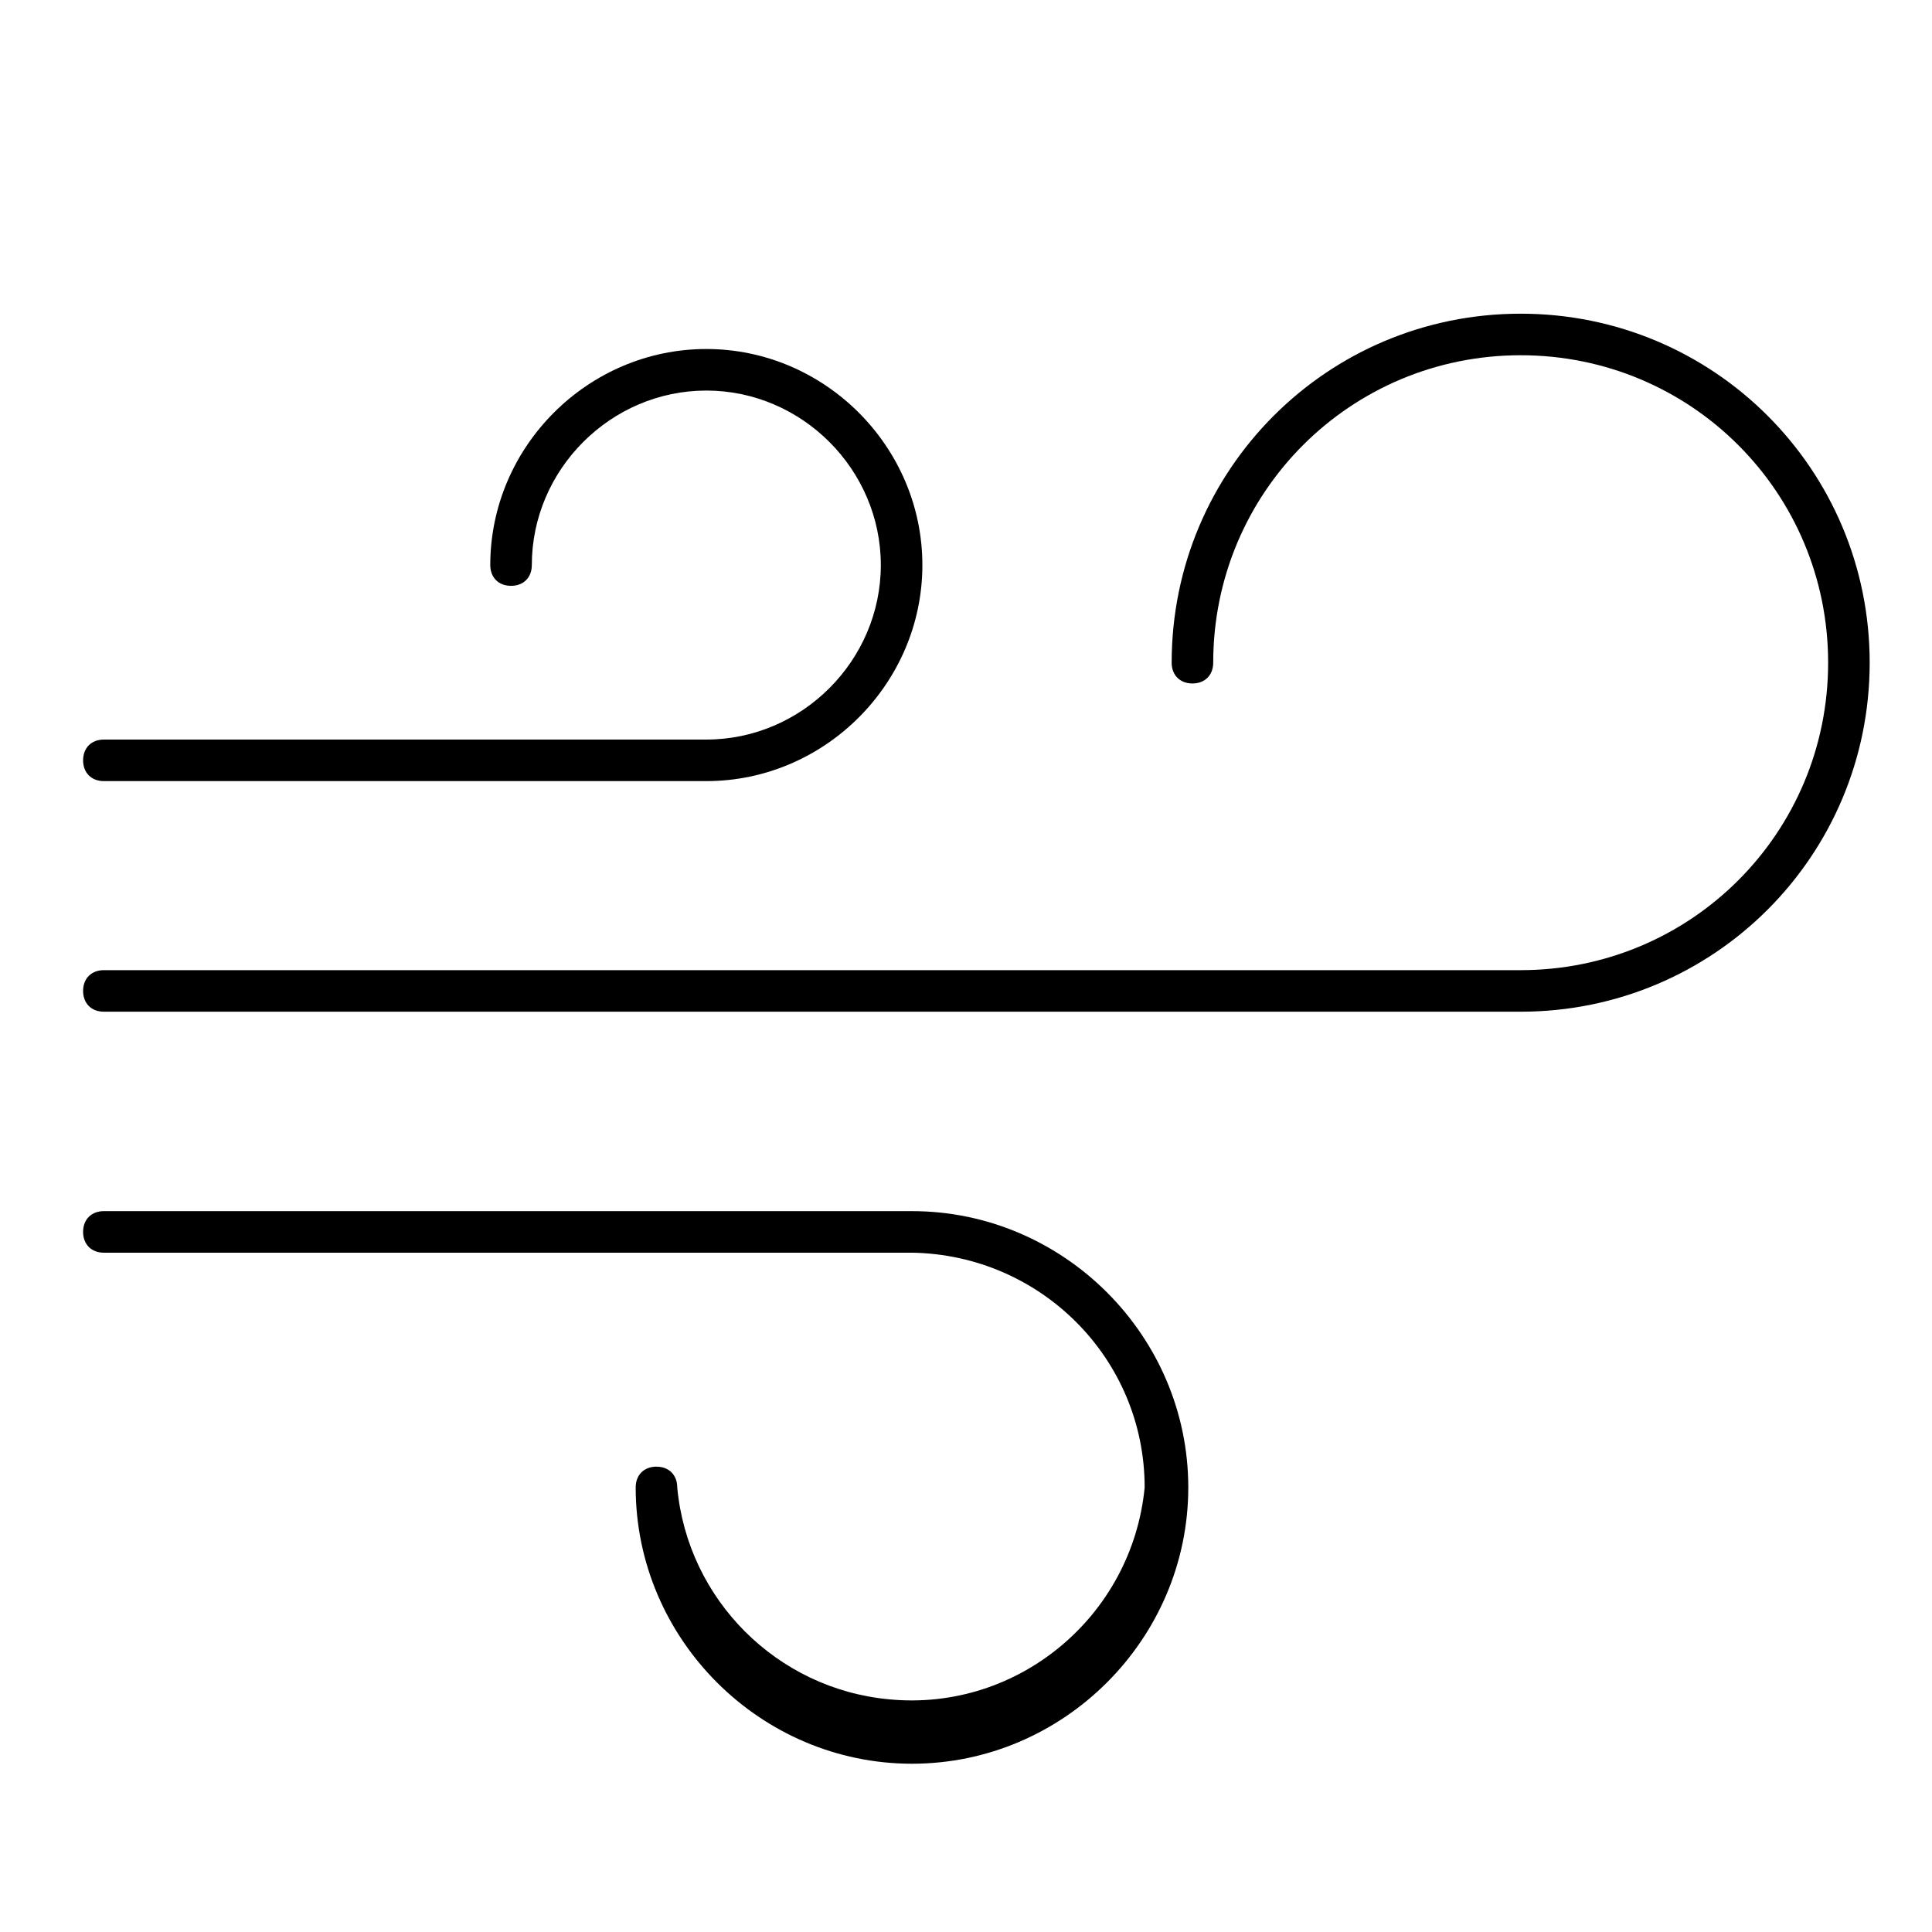 <svg version="1.1" id="fumigant" xmlns="http://www.w3.org/2000/svg" xmlns:xlink="http://www.w3.org/1999/xlink" x="0px" y="0px"
	 viewBox="3 0 93 93" style="enable-background:new 0 0 100 125;" xml:space="preserve">
<title>02</title>
<g>
	<path d="M76.2,15.1c-9.3,0-16.8,7.5-16.8,16.8c0,0.6,0.4,1,1,1s1-0.4,1-1c0-8.2,6.6-14.8,14.8-14.8S91,23.7,91,31.9
		s-6.6,14.8-14.8,14.8c0,0,0,0,0,0H8c-0.6,0-1,0.4-1,1s0.4,1,1,1h68.2c9.3,0,16.8-7.5,16.8-16.8S85.5,15.1,76.2,15.1z"/>
	<path d="M37,35.6H8c-0.6,0-1,0.4-1,1s0.4,1,1,1h29c5.7,0,10.4-4.7,10.4-10.4S42.7,16.8,37,16.8s-10.4,4.7-10.4,10.4v0
		c0,0.6,0.4,1,1,1s1-0.4,1-1c0-4.6,3.8-8.4,8.4-8.4c4.6,0,8.4,3.8,8.4,8.4C45.4,31.8,41.6,35.6,37,35.6L37,35.6z"/>
	<path d="M58.1,71.6c-0.6,6.2-6.1,10.8-12.3,10.2c-5.4-0.5-9.7-4.8-10.2-10.2c0-0.6-0.4-1-1-1s-1,0.4-1,1c0,7.3,6,13.3,13.3,13.3
		s13.3-6,13.3-13.3c0-7.3-6-13.3-13.3-13.3H8c-0.6,0-1,0.4-1,1s0.4,1,1,1h38.9C53.1,60.4,58.1,65.4,58.1,71.6z"/>
</g>
</svg>
